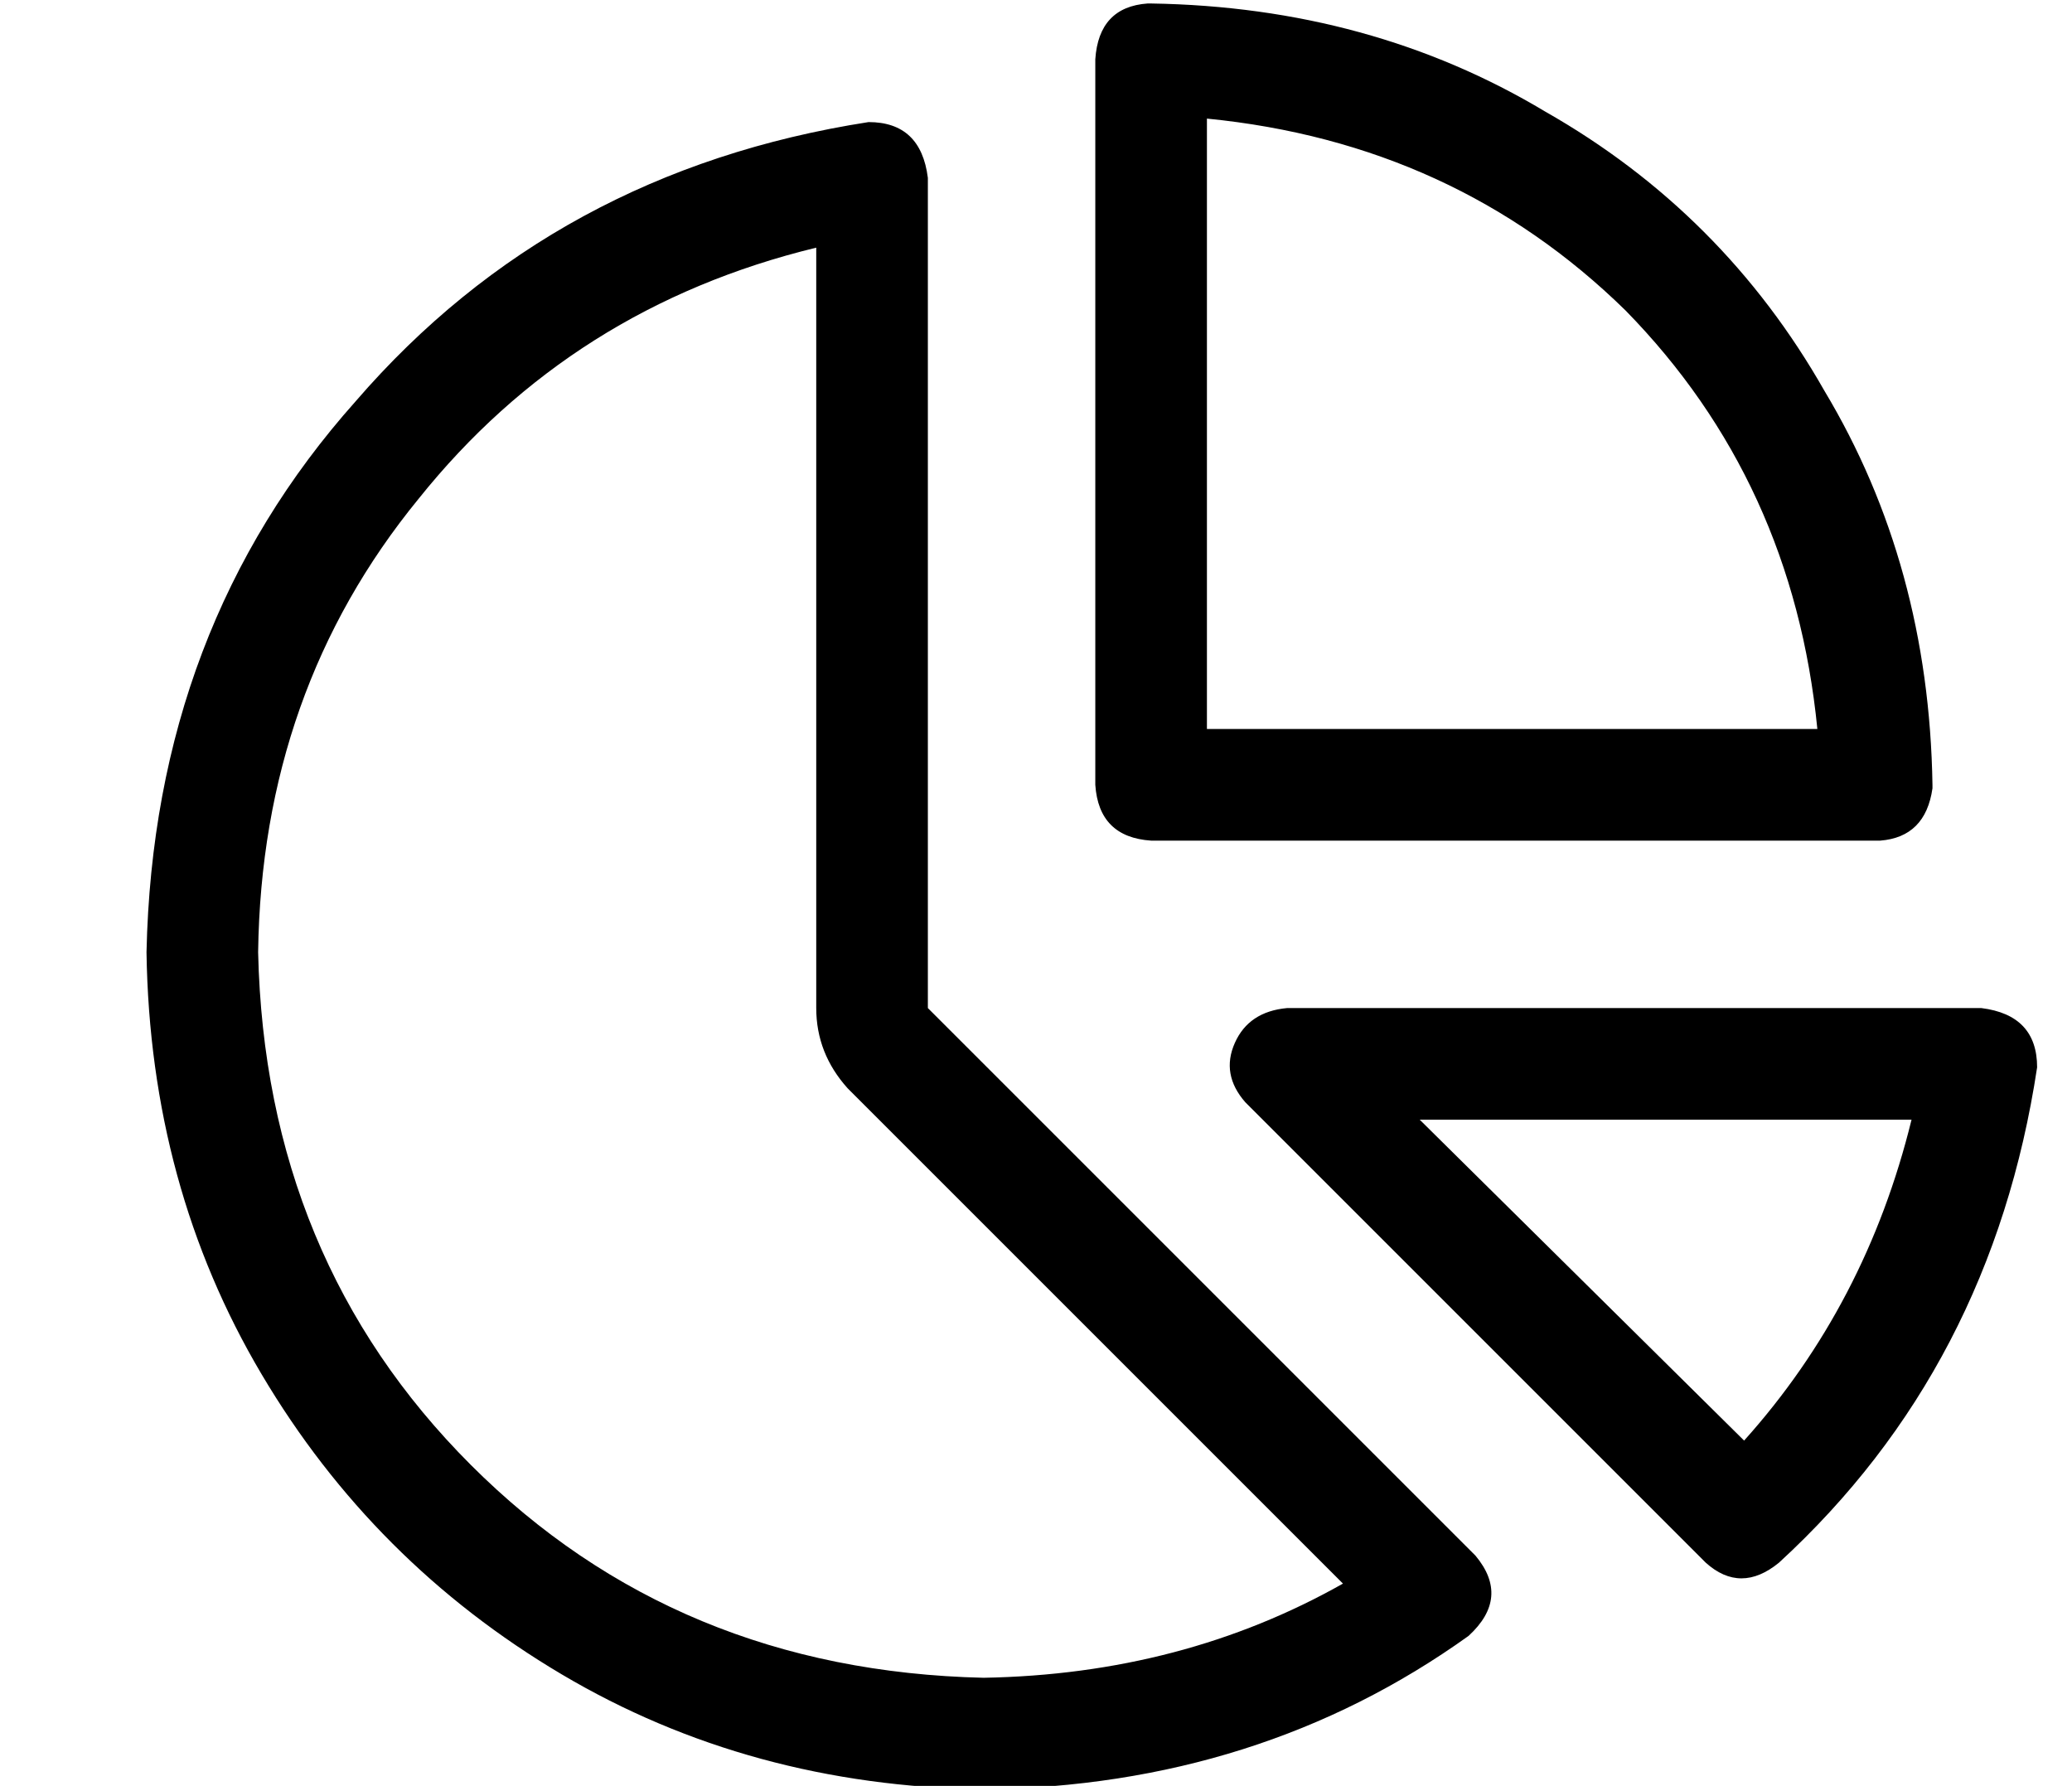 <?xml version="1.0" standalone="no"?>
<!DOCTYPE svg PUBLIC "-//W3C//DTD SVG 1.1//EN" "http://www.w3.org/Graphics/SVG/1.1/DTD/svg11.dtd" >
<svg xmlns="http://www.w3.org/2000/svg" xmlns:xlink="http://www.w3.org/1999/xlink" version="1.1" viewBox="-10 -40 594 512">
   <path fill="currentColor"
d="M511 169h-175h175h-175v-175v0q71 7 120 55q48 49 55 120v0zM320 201h209h-209h209q13 -1 15 -15v-1v0q-1 -63 -31 -113q-29 -51 -80 -80q-50 -30 -113 -31h-1v0q-14 1 -15 16v208v0q1 15 16 16v0zM233 272l142 142l-142 -142l142 142q-46 26 -103 27q-88 -2 -147 -61
t-61 -147q1 -75 46 -130q44 -55 114 -72v218v0q0 13 9 23v0zM239 -5q-90 14 -147 80v0v0q-58 65 -60 158q1 67 33 121t86 86t121 33q79 -1 139 -44q12 -11 2 -23l-157 -157v0v-238v0q-2 -16 -17 -16v0zM490 373l-93 -92l93 92l-93 -92h141v0q-13 53 -48 92v0zM574 266
q0 -15 -16 -17h-199v0q-11 1 -15 10t3 17l132 132v0q10 9 21 0q61 -56 74 -142v0z" />
</svg>

